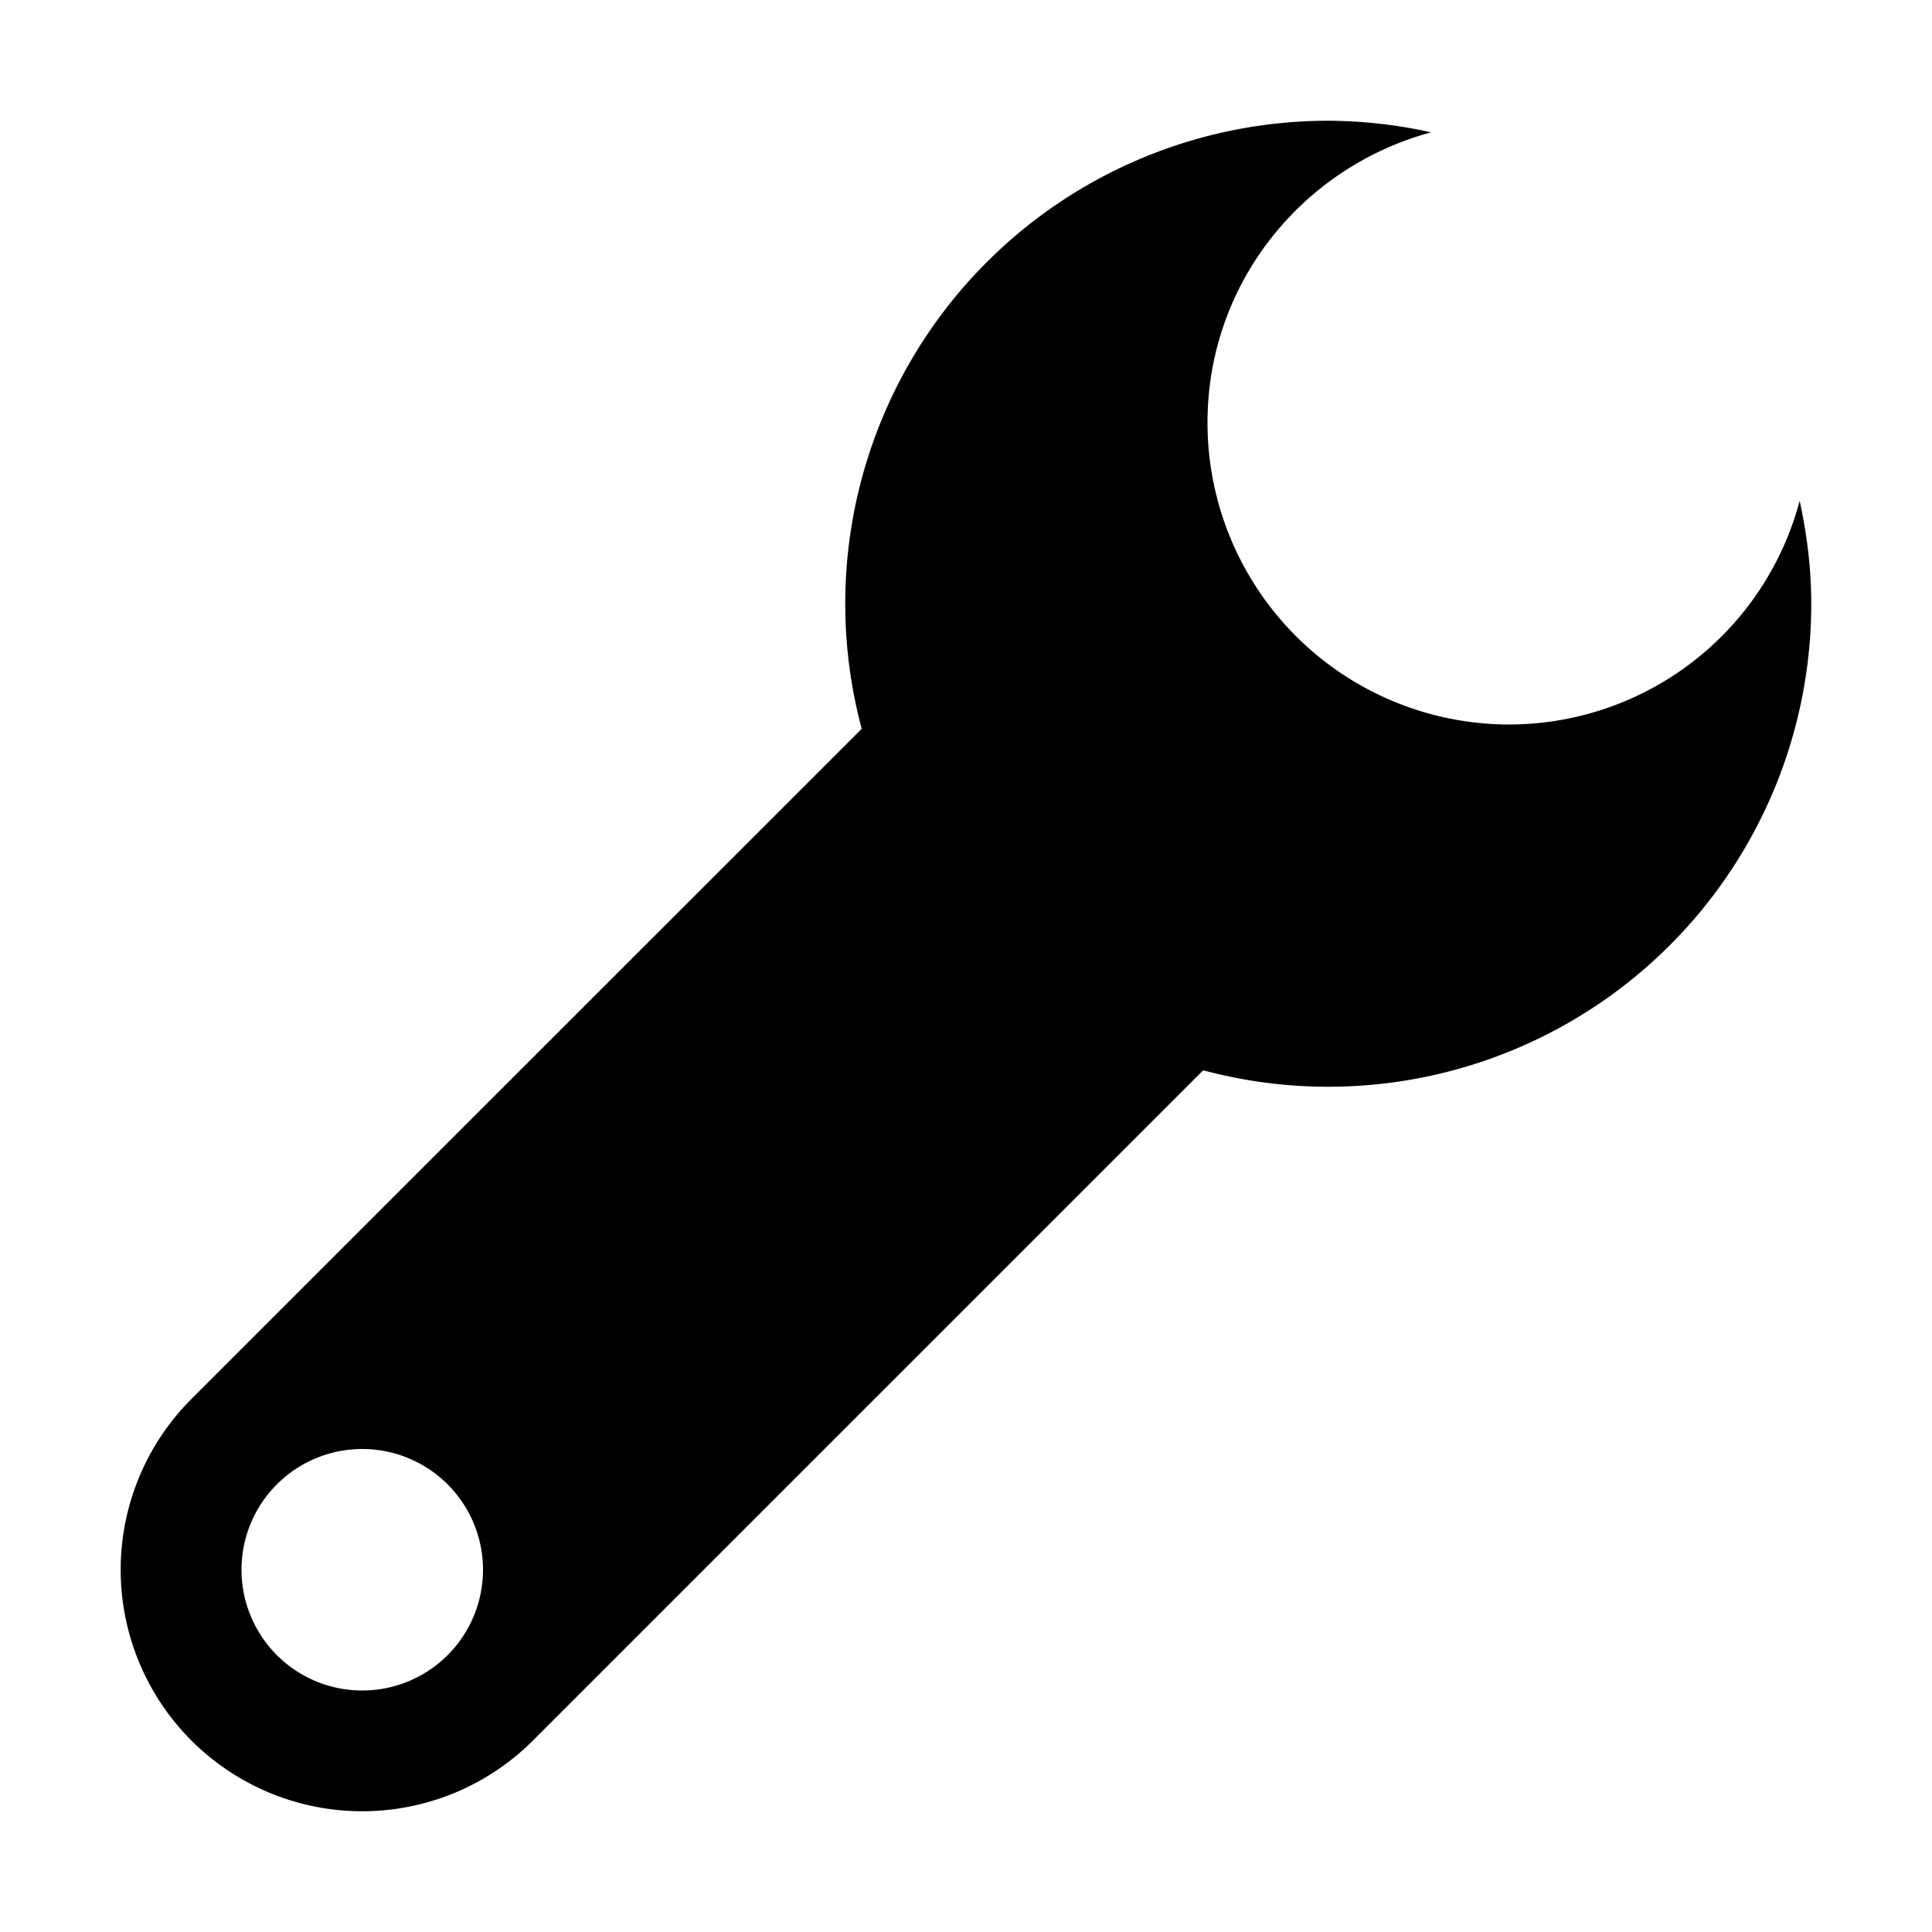 <svg xmlns='http://www.w3.org/2000/svg' width='16' height='16' viewBox='0 0 16 16'><path d='M12.5 6A2.5 2.5 0 0 1 10 3.5c0-1.155.787-2.117 1.852-2.404A3.987 3.987 0 0 0 11 1a4 4 0 1 0 4 4c0-.293-.036-.577-.096-.852A2.492 2.492 0 0 1 12.5 6z'/><path d='M10.414 8.414l-6 6a2 2 0 0 1-2.829-2.828l6.001-6 2.828 2.828zM3 14a1 1 0 1 0 0-2 1 1 0 1 0 0 2z'/>&gt;</svg>
